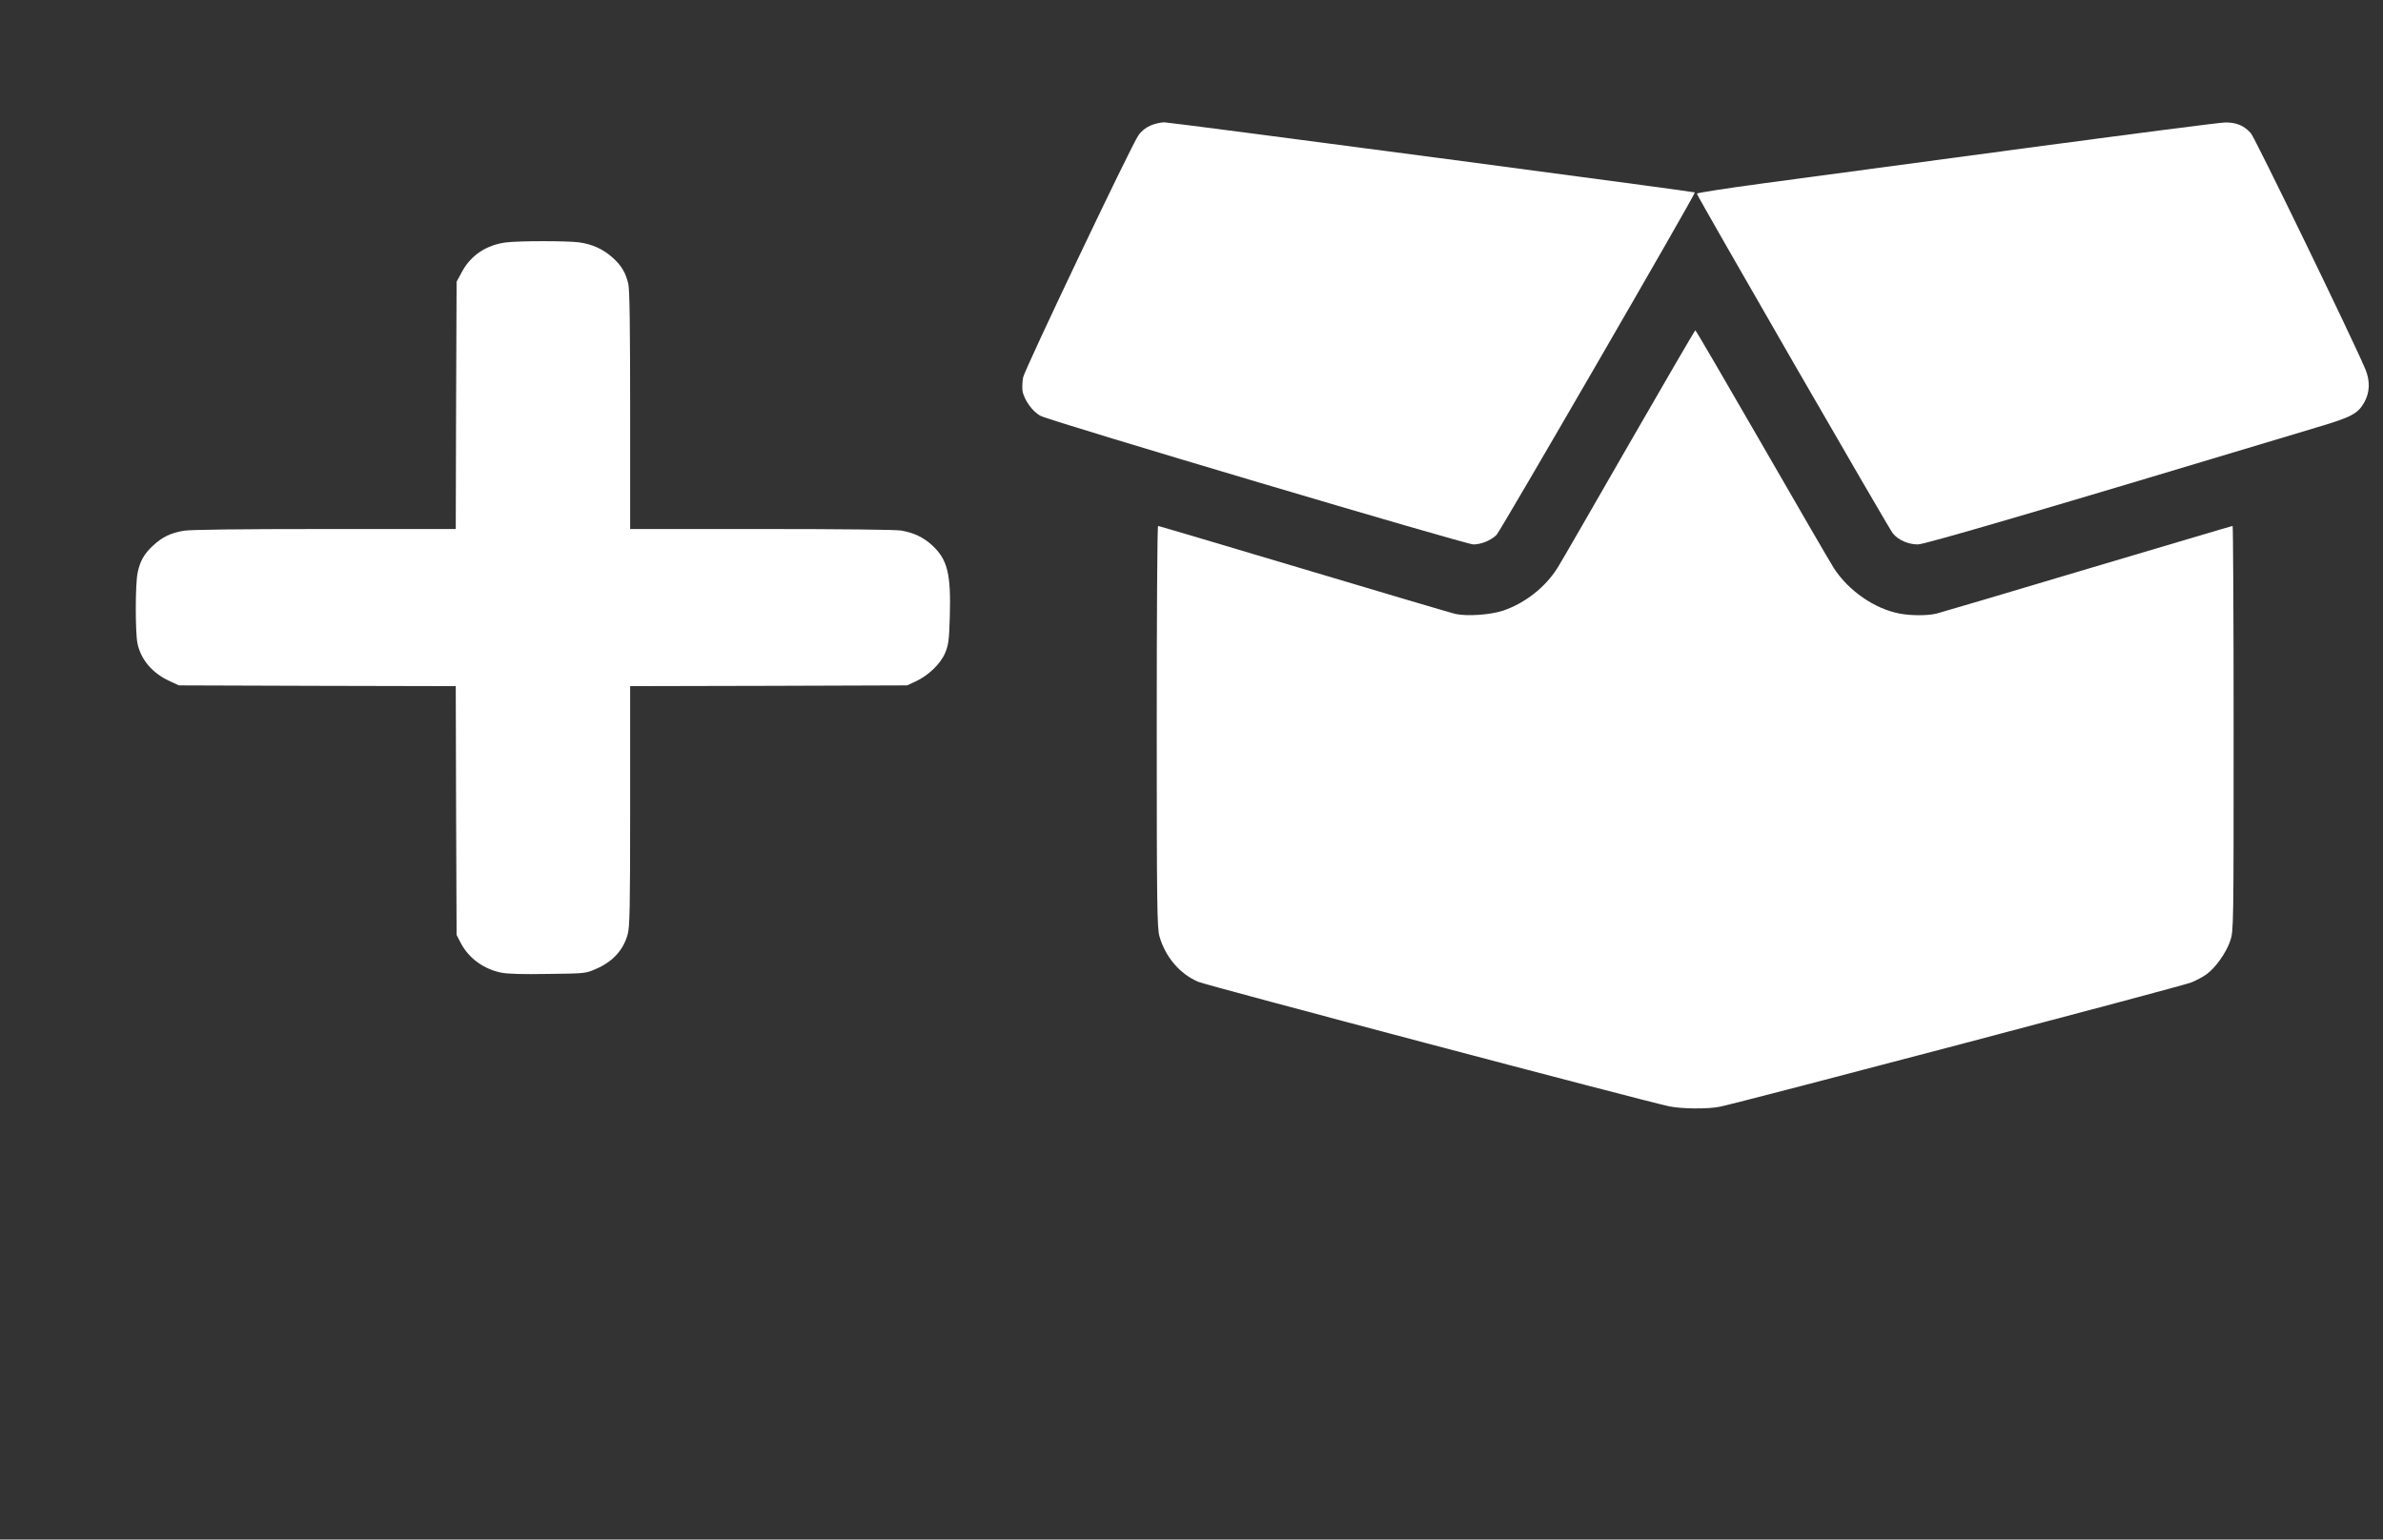 <svg version="1.0" xmlns="http://www.w3.org/2000/svg" width="1580" height="1021" preserveAspectRatio="xMidYMid meet" style=""><rect width="100%" height="100%" fill="#333333" stroke="none"/><rect id="backgroundrect" width="100%" height="100%" x="0" y="0" fill="none" stroke="none"/>


<g class="currentLayer" style=""><title>Layer 1</title><g transform="translate(0, 1021) scale(0.1, -0.1)" fill="#ffffff" stroke="none" id="svg_1" class="" opacity="1" fill-opacity="1">
<path d="M7625.773,9376.385 c-30.312,-13.282 -60.623,-37.803 -78.586,-65.388 c-47.151,-66.41 -752.178,-1548.888 -763.404,-1603.038 c-5.613,-26.564 -6.736,-66.41 -4.491,-87.866 c8.981,-60.28 68.482,-143.037 121.247,-168.58 c77.463,-38.824 2817.861,-852.093 2868.38,-852.093 c51.642,0 116.756,26.564 153.804,63.345 c23.576,22.477 1322.486,2265.096 1314.628,2271.226 c-8.981,6.13 -3476.859,464.871 -3517.274,464.871 c-24.698,0 -67.359,-10.217 -94.303,-22.477 z" id="svg_2" opacity="1" fill="#ffffff" fill-opacity="1"/>
<path d="M13411.93,9225.176 c-703.904,-95.018 -1478.535,-198.209 -1719.906,-230.903 c-242.493,-32.694 -441.203,-63.345 -441.203,-68.454 c0,-14.304 1269.722,-2216.054 1298.91,-2252.835 c35.925,-43.933 102.161,-73.562 166.153,-73.562 c46.029,0 813.924,224.773 2652.831,778.531 c223.408,66.41 264.946,88.887 307.607,164.493 c37.048,66.41 39.293,143.037 5.613,221.708 c-77.463,185.948 -730.847,1532.541 -757.791,1562.171 c-44.906,51.085 -97.671,72.54 -170.643,71.519 c-33.68,0 -637.667,-78.67 -1341.571,-172.666 z" id="svg_3" opacity="1" fill="#ffffff" fill-opacity="1"/>
<path d="M3351.831,8601.94 c-127.983,-17.369 -229.021,-84.801 -287.399,-192.079 l-37.048,-68.454 l-3.368,-819.399 l-2.245,-820.42 l-867.811,0 c-579.289,0 -890.264,-4.087 -934.048,-11.239 c-86.444,-14.304 -142.577,-40.868 -202.078,-96.039 c-60.623,-54.15 -89.812,-105.234 -105.529,-183.905 c-15.717,-75.605 -15.717,-393.352 -1.123,-465.892 c22.453,-109.321 98.794,-198.209 211.059,-250.315 l63.991,-29.629 l917.208,-3.065 l918.331,-2.043 l2.245,-825.529 l3.368,-824.507 l29.189,-56.193 c52.765,-99.104 151.558,-170.623 268.314,-194.122 c41.538,-8.174 143.7,-11.239 308.73,-8.174 c243.616,3.065 248.106,3.065 314.343,31.673 c113.388,48.02 182.993,123.625 213.304,228.859 c14.594,49.041 16.84,182.883 16.84,853.115 l0,794.878 l918.331,2.043 l917.208,3.065 l56.133,25.542 c84.199,38.824 166.153,116.473 196.464,189.013 c22.453,53.128 26.944,84.801 31.434,245.207 c7.859,283.009 -15.717,374.962 -117.879,469.979 c-57.255,52.106 -121.247,82.757 -204.323,97.061 c-38.17,6.13 -388.438,10.217 -928.435,10.217 l-868.934,0 l0,786.704 c0,542.52 -3.368,802.03 -12.349,839.833 c-17.962,73.562 -44.906,120.56 -103.284,172.666 c-62.869,57.215 -135.841,89.909 -224.531,102.169 c-81.954,10.217 -403.033,10.217 -486.109,-1.022 z" id="svg_4" opacity="1" fill="#ffffff" fill-opacity="1"/>
<path d="M10798.392,7260.458 c-239.125,-416.851 -451.307,-784.661 -471.515,-816.333 c-80.831,-128.733 -214.427,-233.968 -361.494,-284.031 c-83.076,-27.586 -239.125,-38.824 -316.588,-21.456 c-29.189,7.152 -482.741,140.994 -1008.143,298.335 c-524.279,156.319 -957.624,285.053 -962.114,285.053 c-5.613,0 -8.981,-597.691 -8.981,-1329.224 c0,-1180.057 2.245,-1336.376 17.962,-1392.569 c39.293,-136.907 134.718,-249.293 257.088,-301.4 c57.255,-24.521 2920.022,-781.596 3120.977,-825.529 c79.708,-17.369 258.21,-19.412 336.796,-3.065 c133.596,26.564 3070.458,801.008 3124.346,823.485 c33.68,13.282 79.708,37.803 103.284,55.171 c59.501,42.911 130.228,142.015 157.171,221.708 c22.453,65.388 22.453,92.974 22.453,1408.916 c0,738.685 -3.368,1342.506 -6.736,1342.506 c-4.491,0 -436.712,-128.733 -963.237,-285.053 c-525.402,-157.341 -975.586,-290.161 -1000.284,-296.291 c-58.378,-14.304 -168.398,-14.304 -243.616,0 c-167.275,31.673 -339.041,151.211 -436.712,301.4 c-28.066,44.955 -244.739,417.873 -481.618,829.616 c-236.88,410.721 -433.344,747.88 -436.712,747.88 c-3.368,0 -202.078,-342.268 -442.326,-759.119 z" id="svg_5" opacity="1" fill="#ffffff" fill-opacity="1"/>
</g></g></svg>
